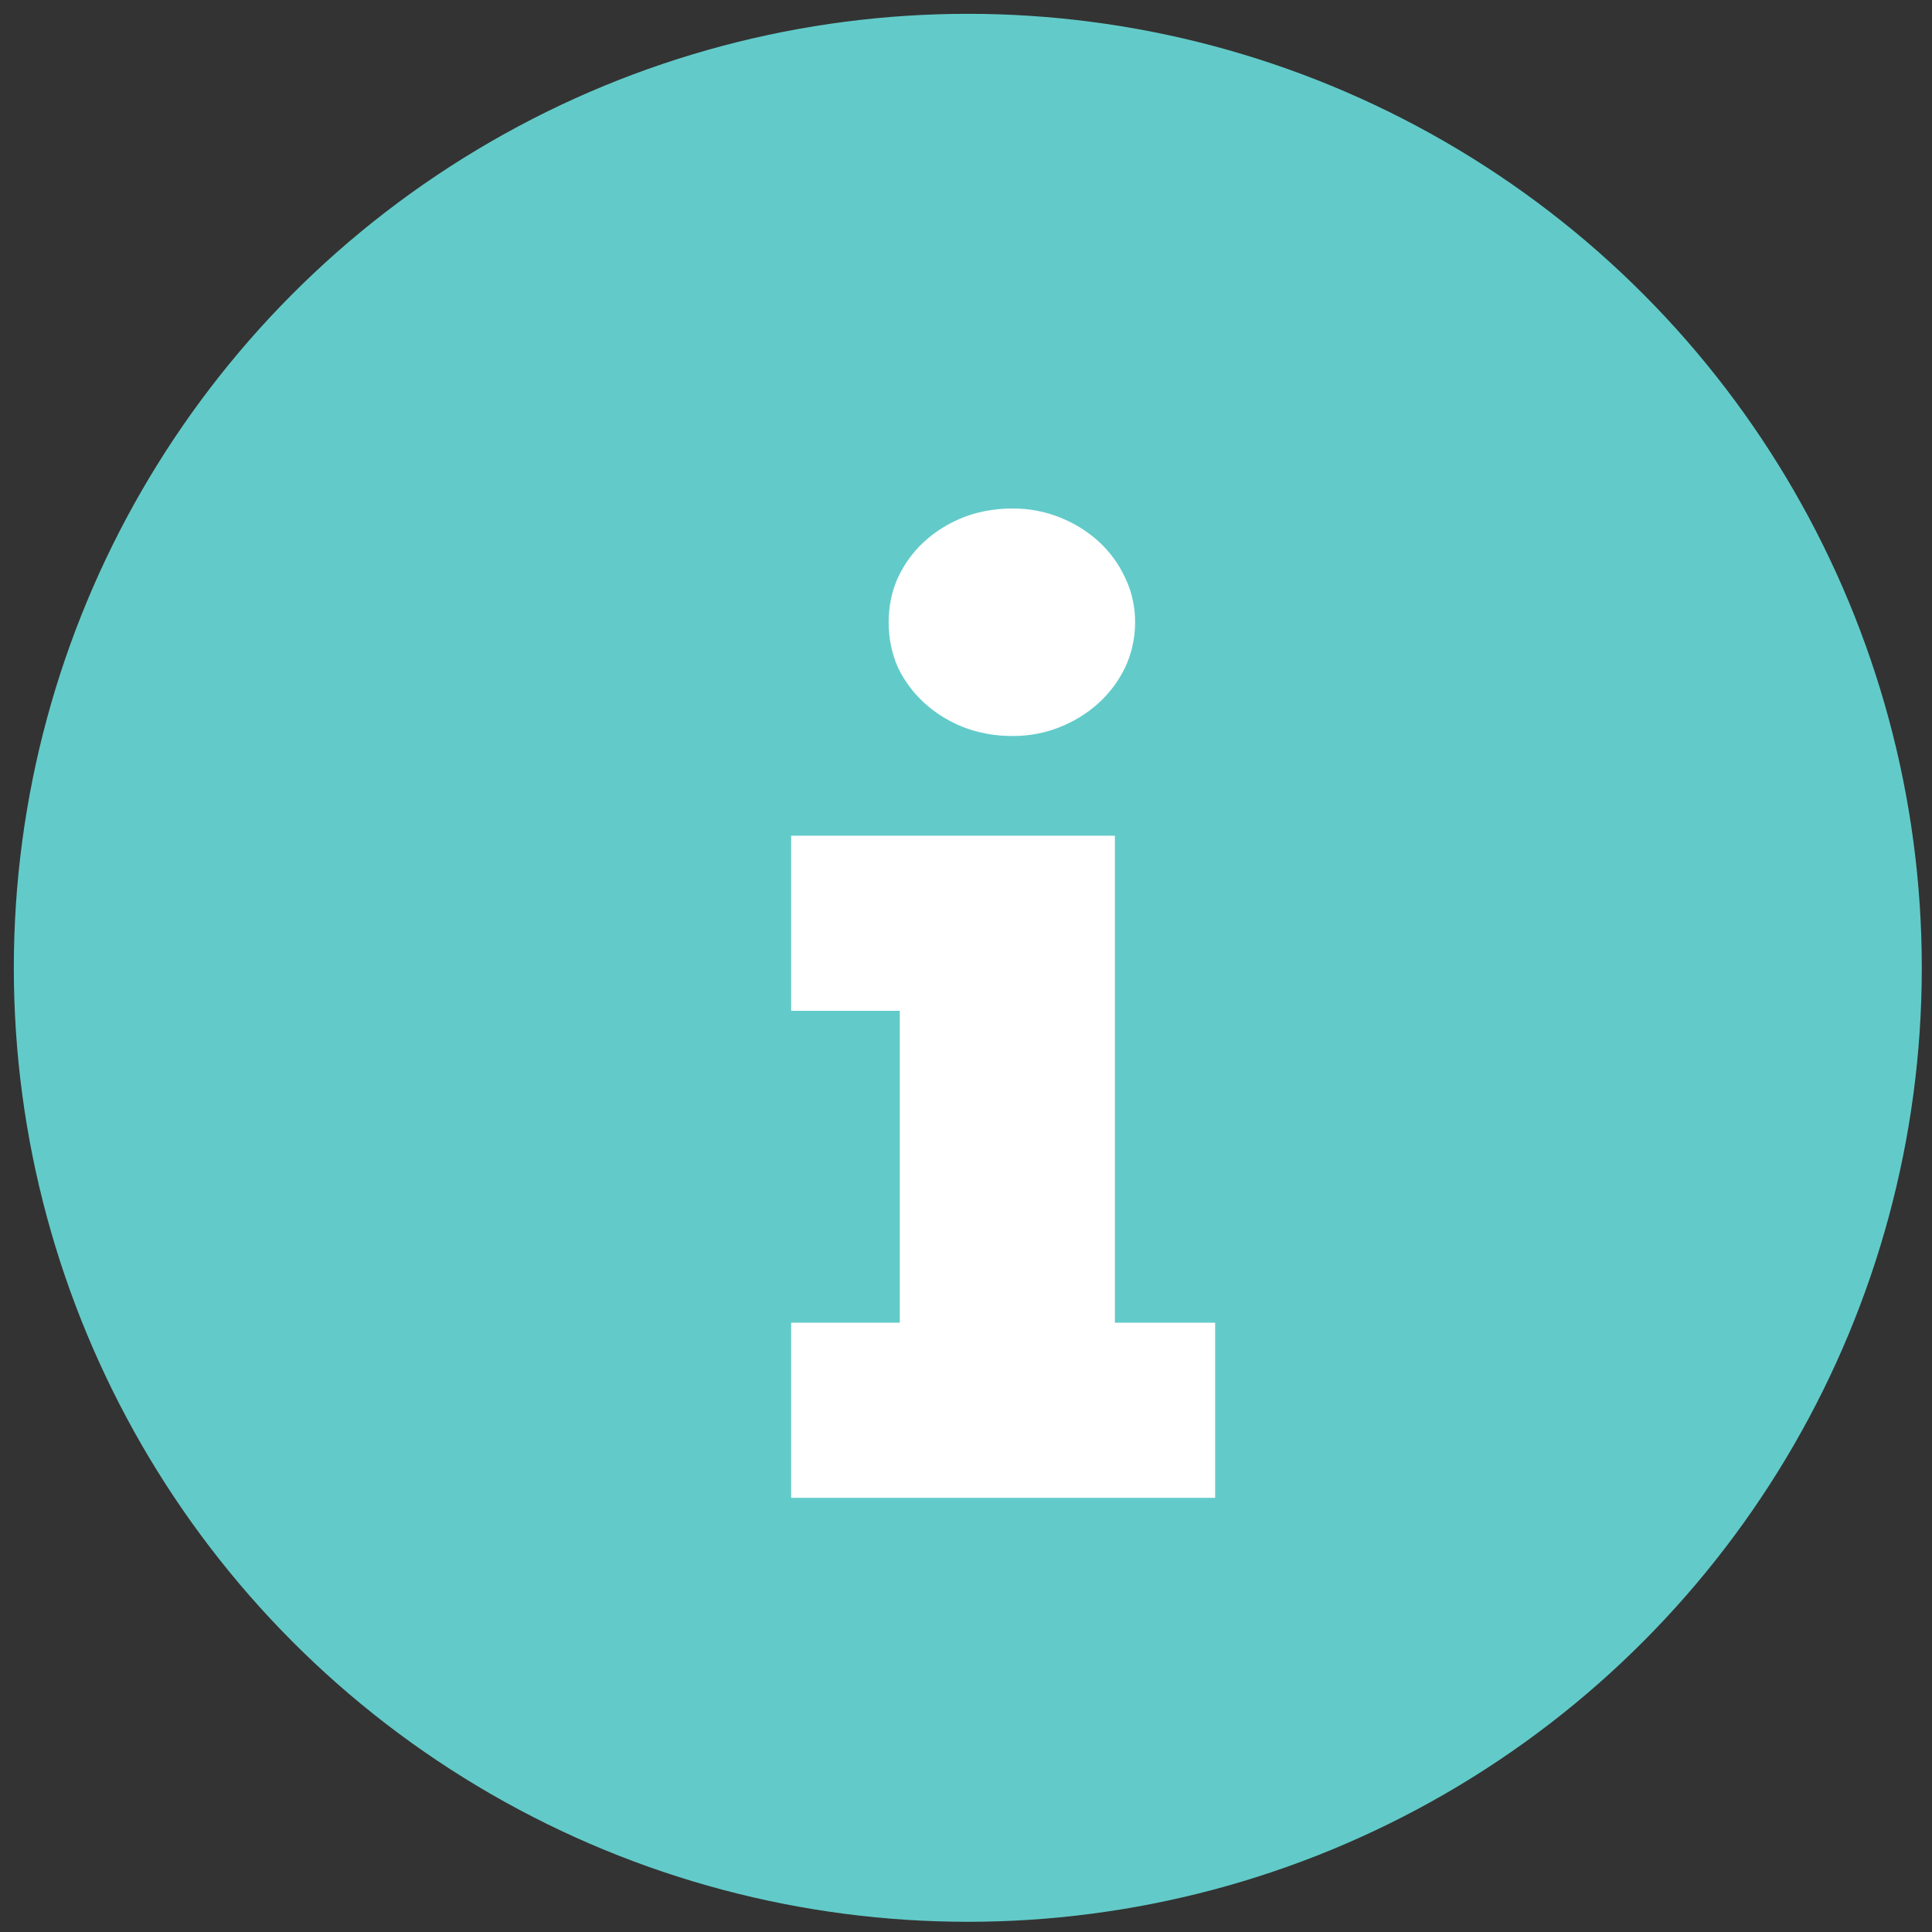 <svg width="78" height="78" viewBox="0 0 78 78" fill="none" xmlns="http://www.w3.org/2000/svg">
<rect x="0" y="0" width="78" height="78" fill="#333333" stroke="none"/>
<circle cx="39.073" cy="39.073" r="38.515" fill="#62CBC9"/>
<path d="M45.011 33.74H31.941V40.809H36.326V53.401H31.941V60.471H49.059V53.401H45.011V33.74Z" fill="white"/>
<path d="M36.242 23.342C35.999 23.892 35.877 24.486 35.877 25.122C35.877 25.758 35.999 26.36 36.242 26.928C36.505 27.479 36.86 27.96 37.31 28.373C37.76 28.786 38.284 29.113 38.884 29.354C39.197 29.476 39.523 29.567 39.862 29.627C40.189 29.686 40.528 29.715 40.88 29.715C41.554 29.715 42.191 29.595 42.791 29.354C43.084 29.236 43.359 29.098 43.616 28.94C43.885 28.773 44.134 28.584 44.365 28.373C44.815 27.96 45.17 27.479 45.433 26.928C45.554 26.666 45.648 26.397 45.712 26.121C45.788 25.798 45.827 25.465 45.827 25.122C45.827 24.817 45.797 24.523 45.736 24.237C45.672 23.927 45.57 23.629 45.433 23.342C45.17 22.774 44.815 22.284 44.365 21.871C44.036 21.57 43.668 21.314 43.261 21.104C43.11 21.027 42.954 20.956 42.791 20.89C42.191 20.65 41.554 20.529 40.88 20.529C40.482 20.529 40.099 20.567 39.729 20.642C39.438 20.701 39.157 20.784 38.884 20.89C38.284 21.131 37.76 21.458 37.31 21.871C36.86 22.284 36.505 22.774 36.242 23.342Z" fill="white"/>
</svg>
